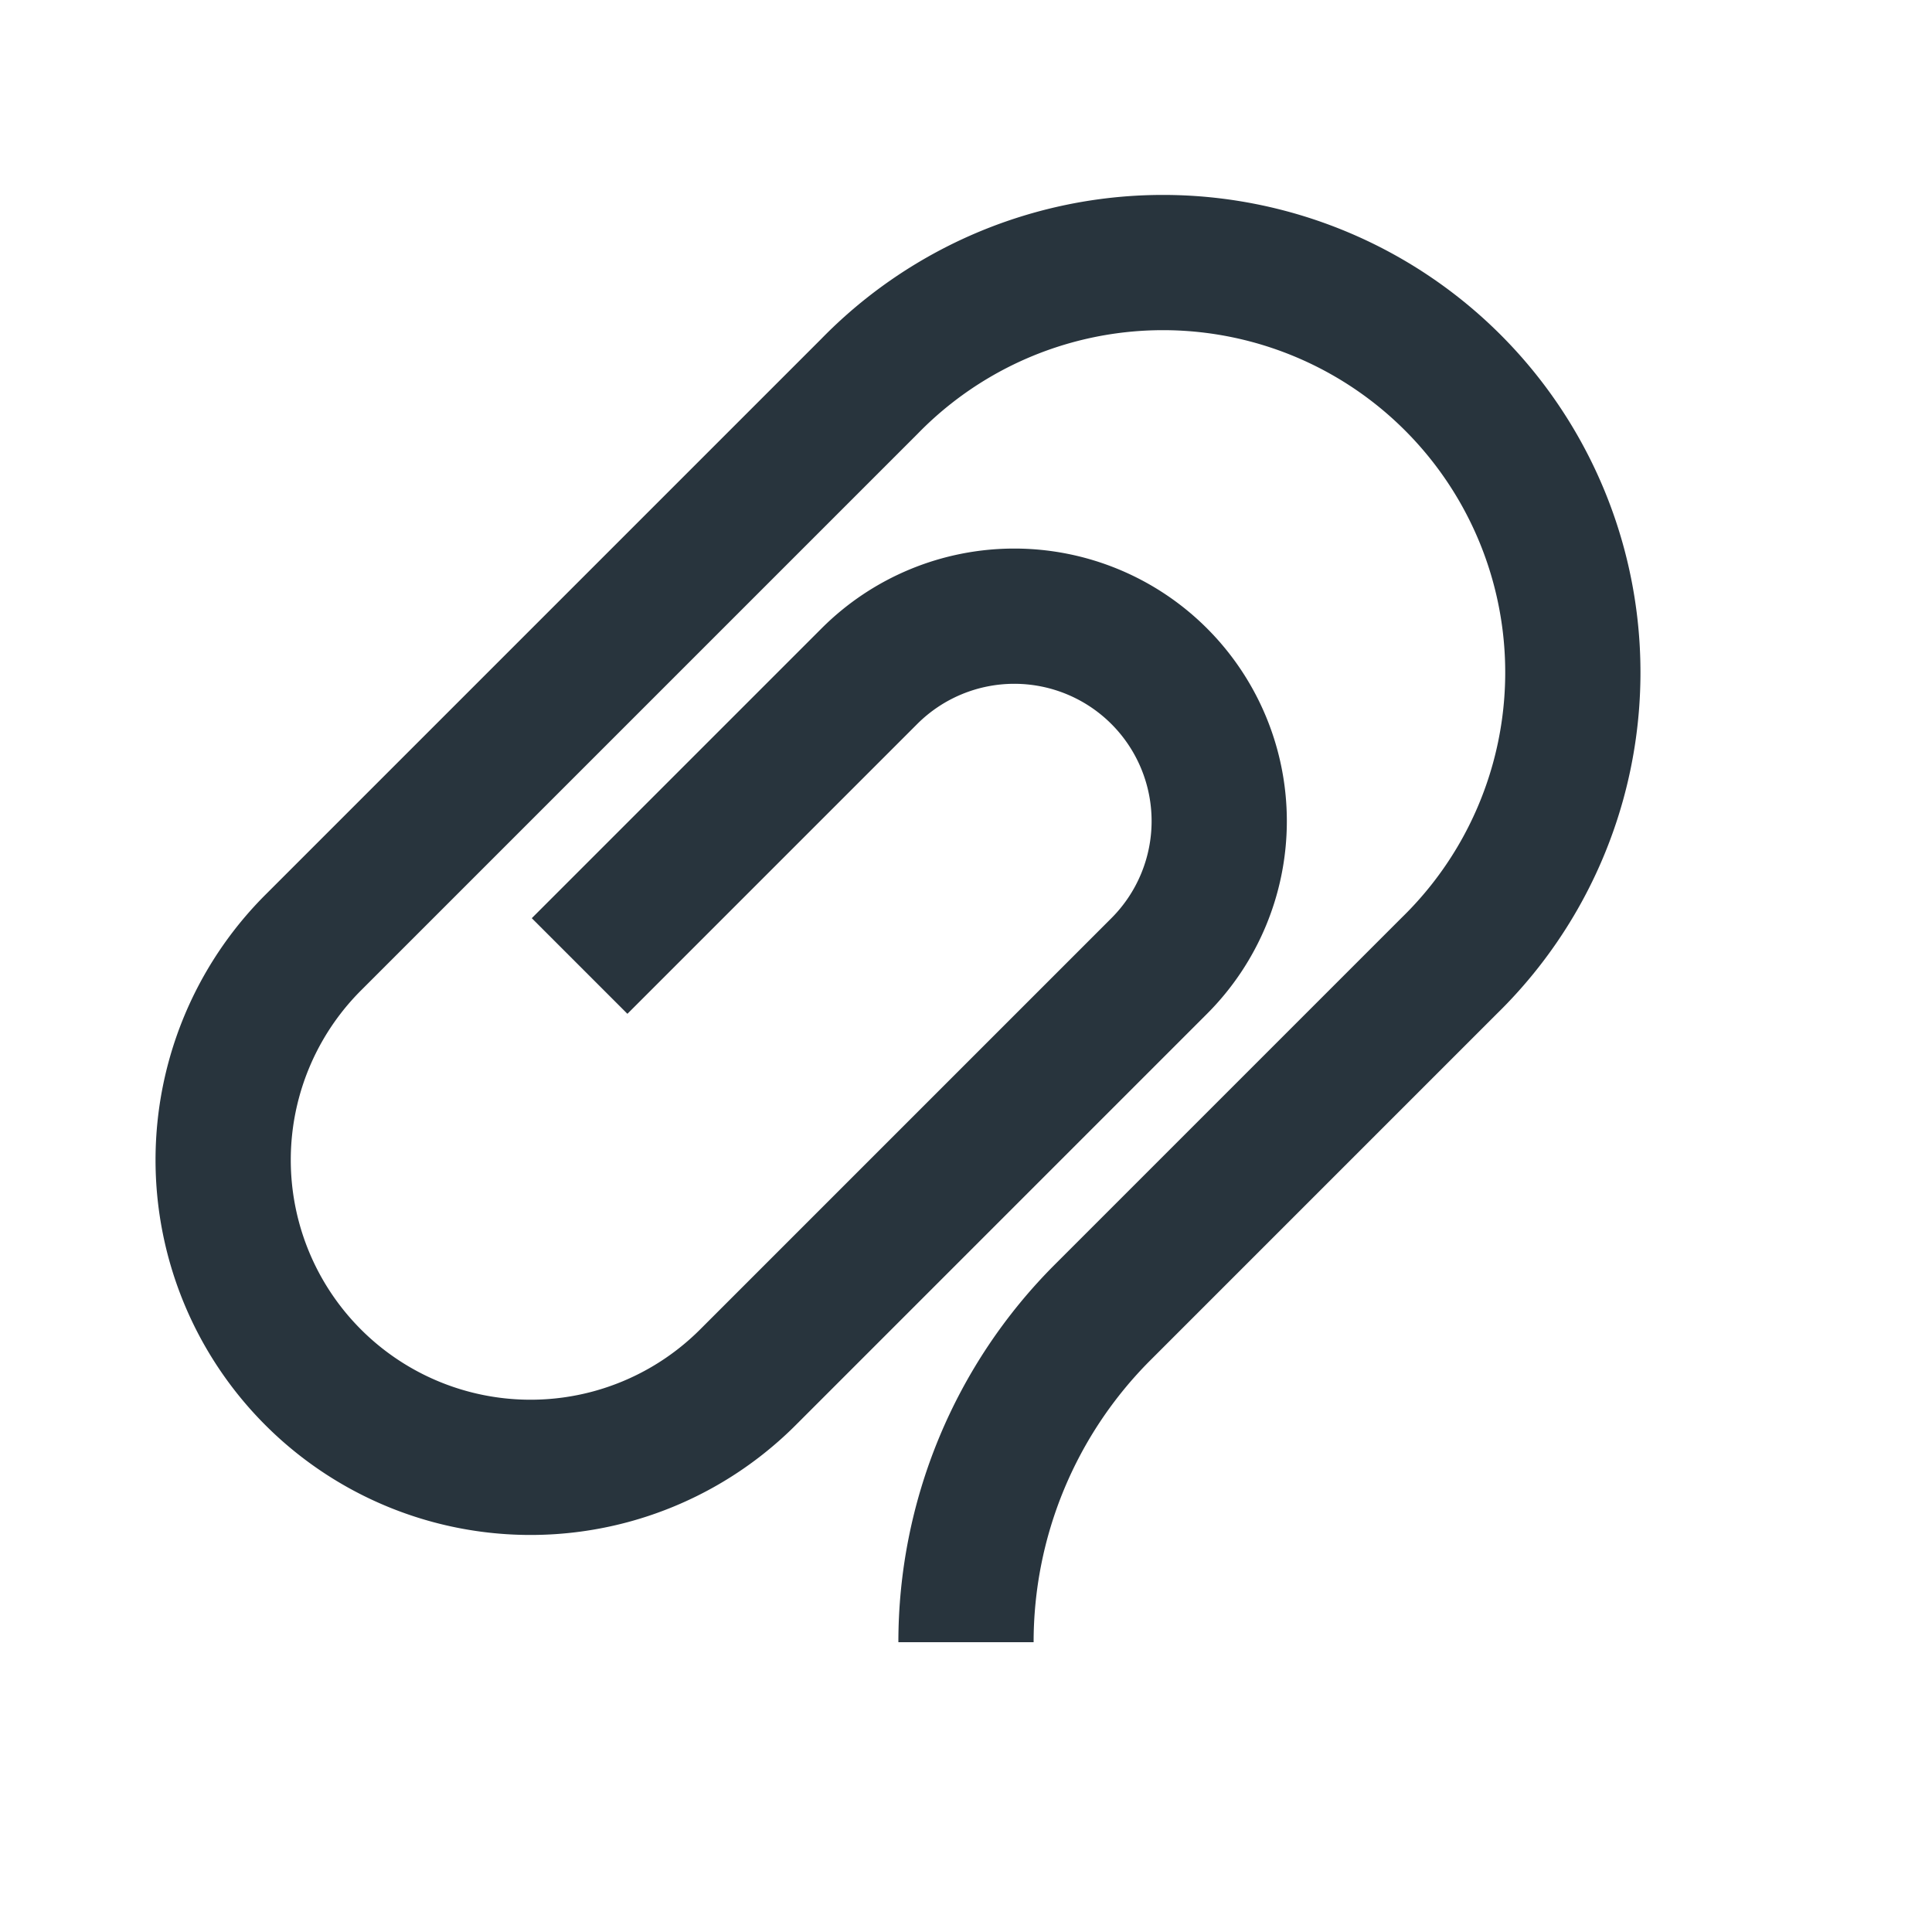 <svg width="20" height="20" viewBox="0 0 20 20" fill="none" xmlns="http://www.w3.org/2000/svg"><path d="m6 10 3-3a2.121 2.121 0 0 1 3 3l-4.25 4.25a3.182 3.182 0 1 1-4.5-4.5L9 4a4.243 4.243 0 1 1 6 6l-3.586 3.586A4.828 4.828 0 0 0 10 17" stroke="#28343D" stroke-width="1.4"/></svg>
